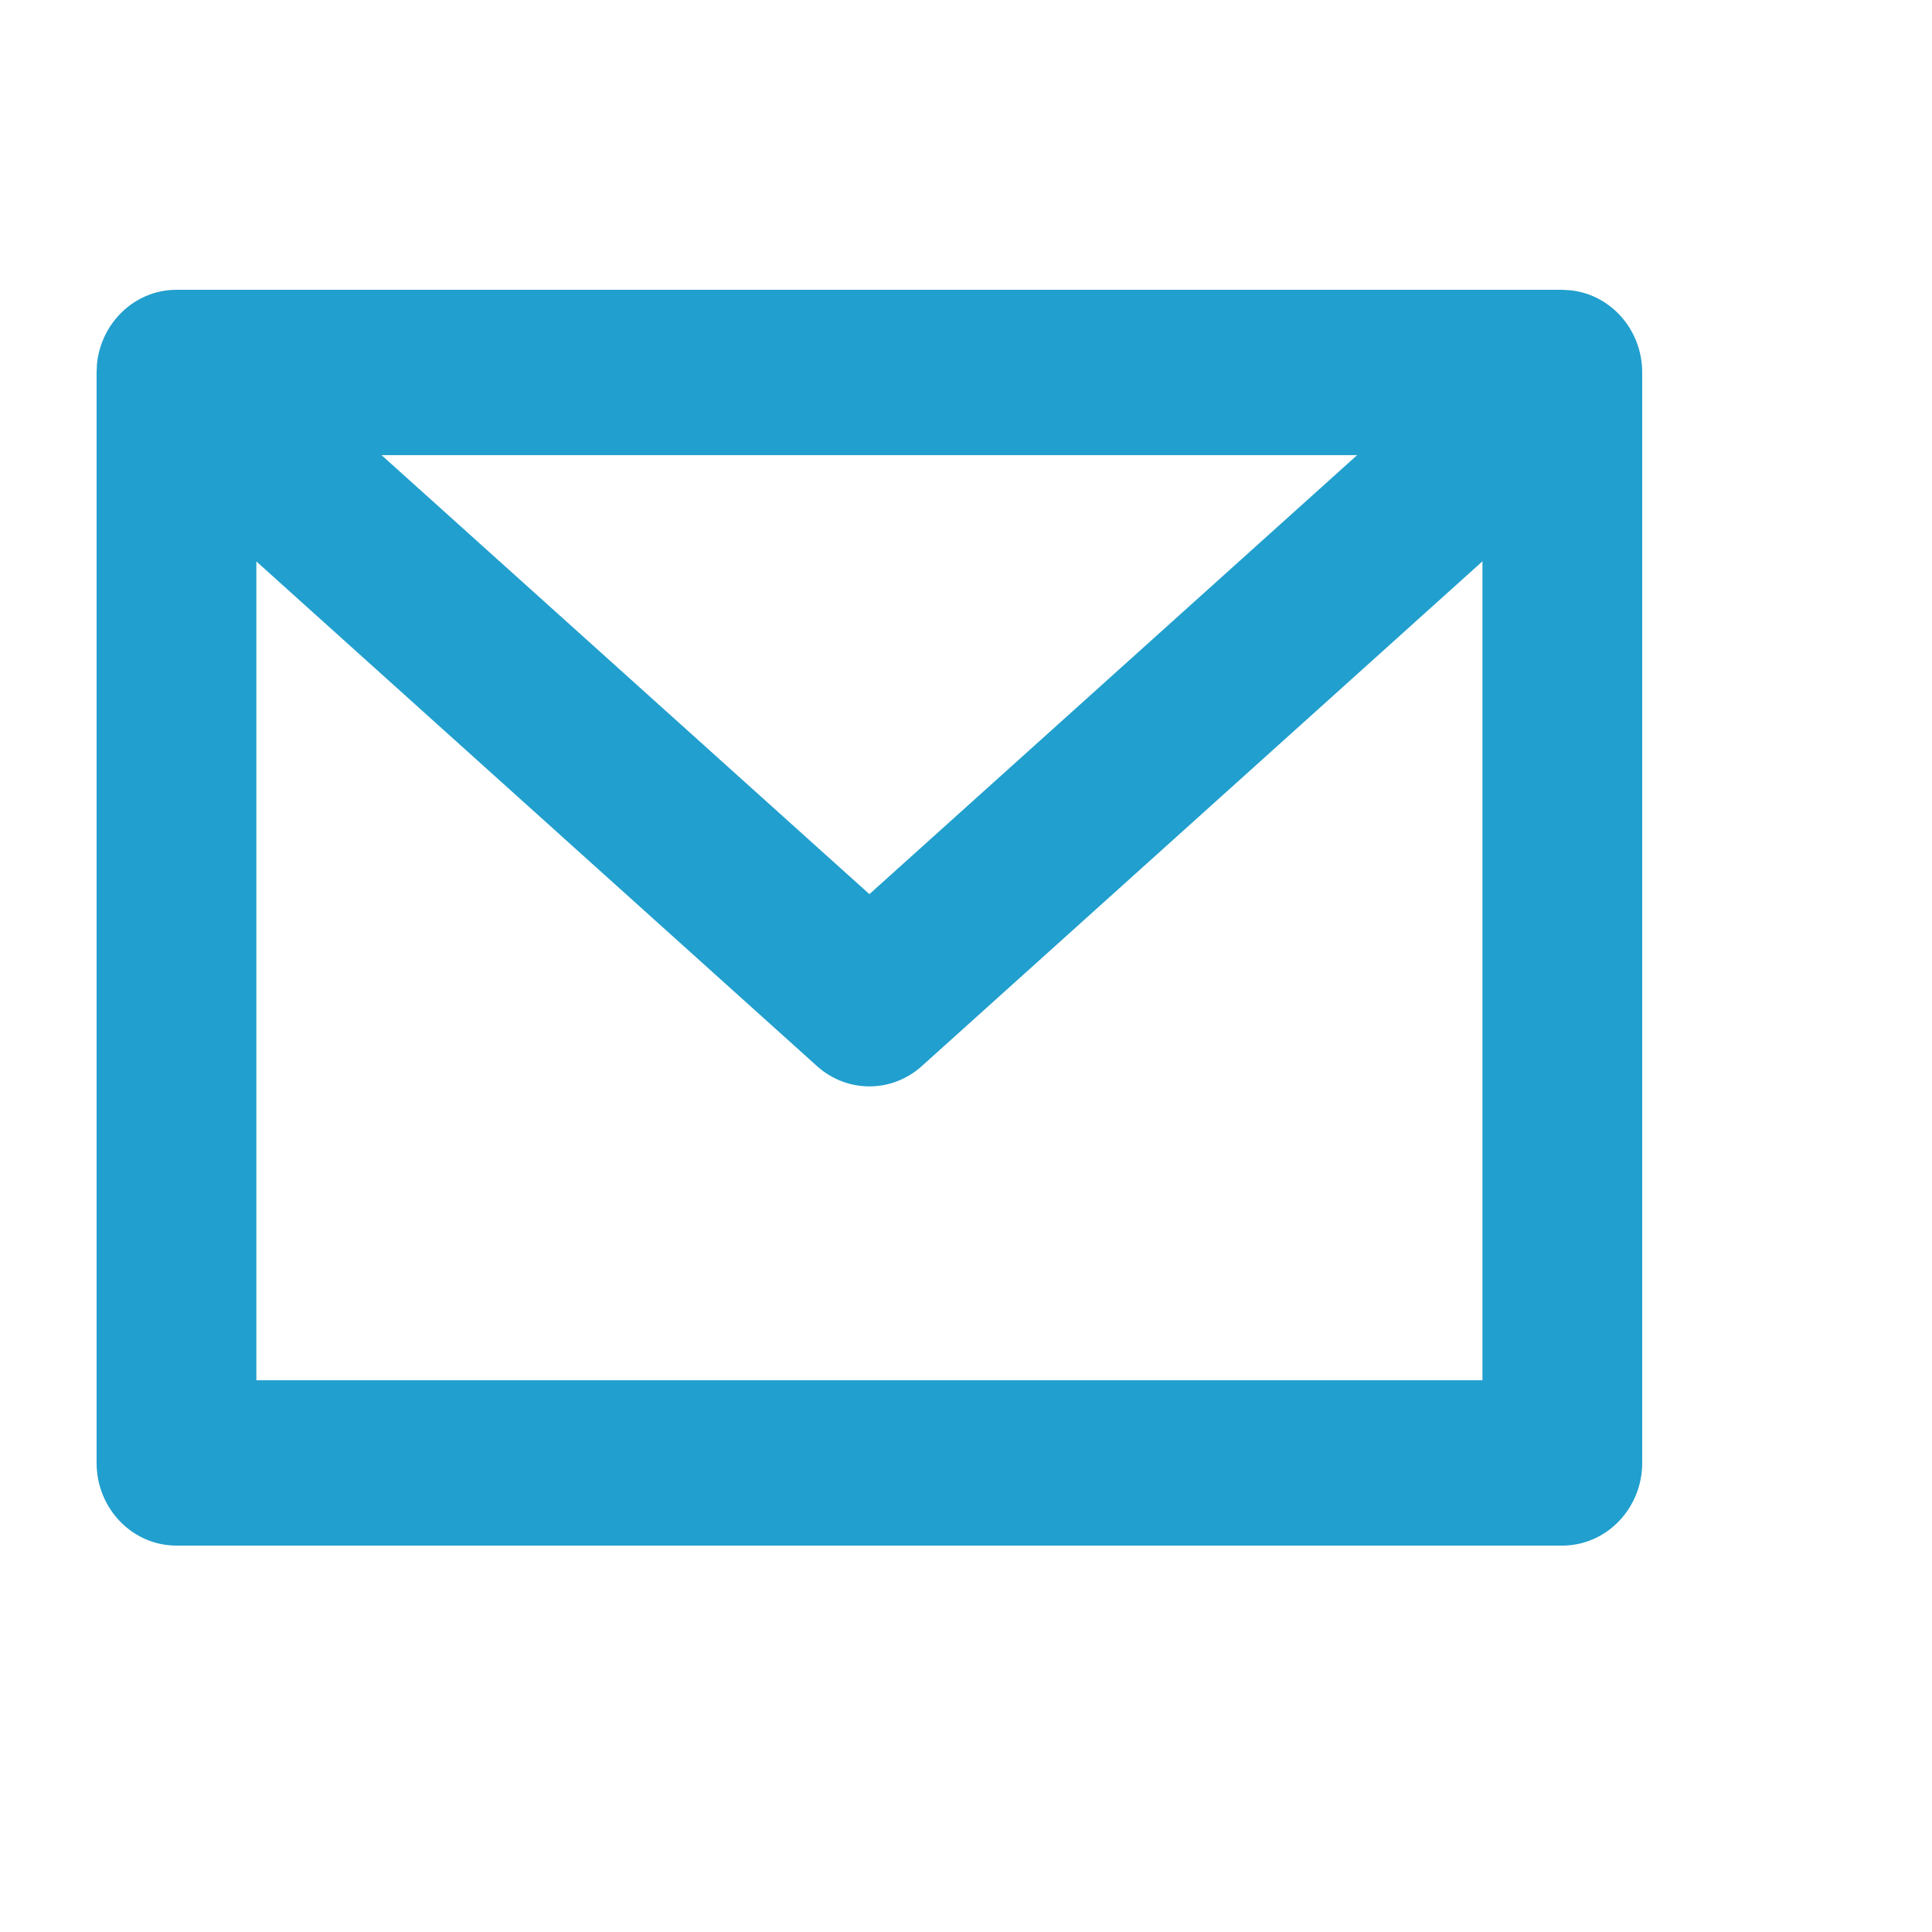 <svg width="16" height="16" viewBox="0 0 16 16" fill="none" xmlns="http://www.w3.org/2000/svg">
<path d="M12.938 2.4L13.006 2.404C13.339 2.439 13.6 2.73 13.6 3.085V12.115C13.6 12.493 13.303 12.8 12.938 12.8H1.461C1.096 12.8 0.8 12.493 0.8 12.115V3.085L0.803 3.015C0.837 2.67 1.119 2.4 1.461 2.4H12.938ZM2.123 11.431H12.277V3.769H2.123V11.431Z" fill="#219FCE"/>
<path d="M12.045 3.044C12.321 2.796 12.738 2.826 12.978 3.111C13.217 3.396 13.189 3.828 12.913 4.076L7.634 8.829C7.385 9.053 7.015 9.053 6.766 8.829L1.486 4.076L1.438 4.028C1.208 3.775 1.197 3.378 1.422 3.111C1.646 2.844 2.027 2.8 2.301 3L2.354 3.044L7.2 7.405L12.045 3.044Z" fill="#219FCE"/>
</svg>
